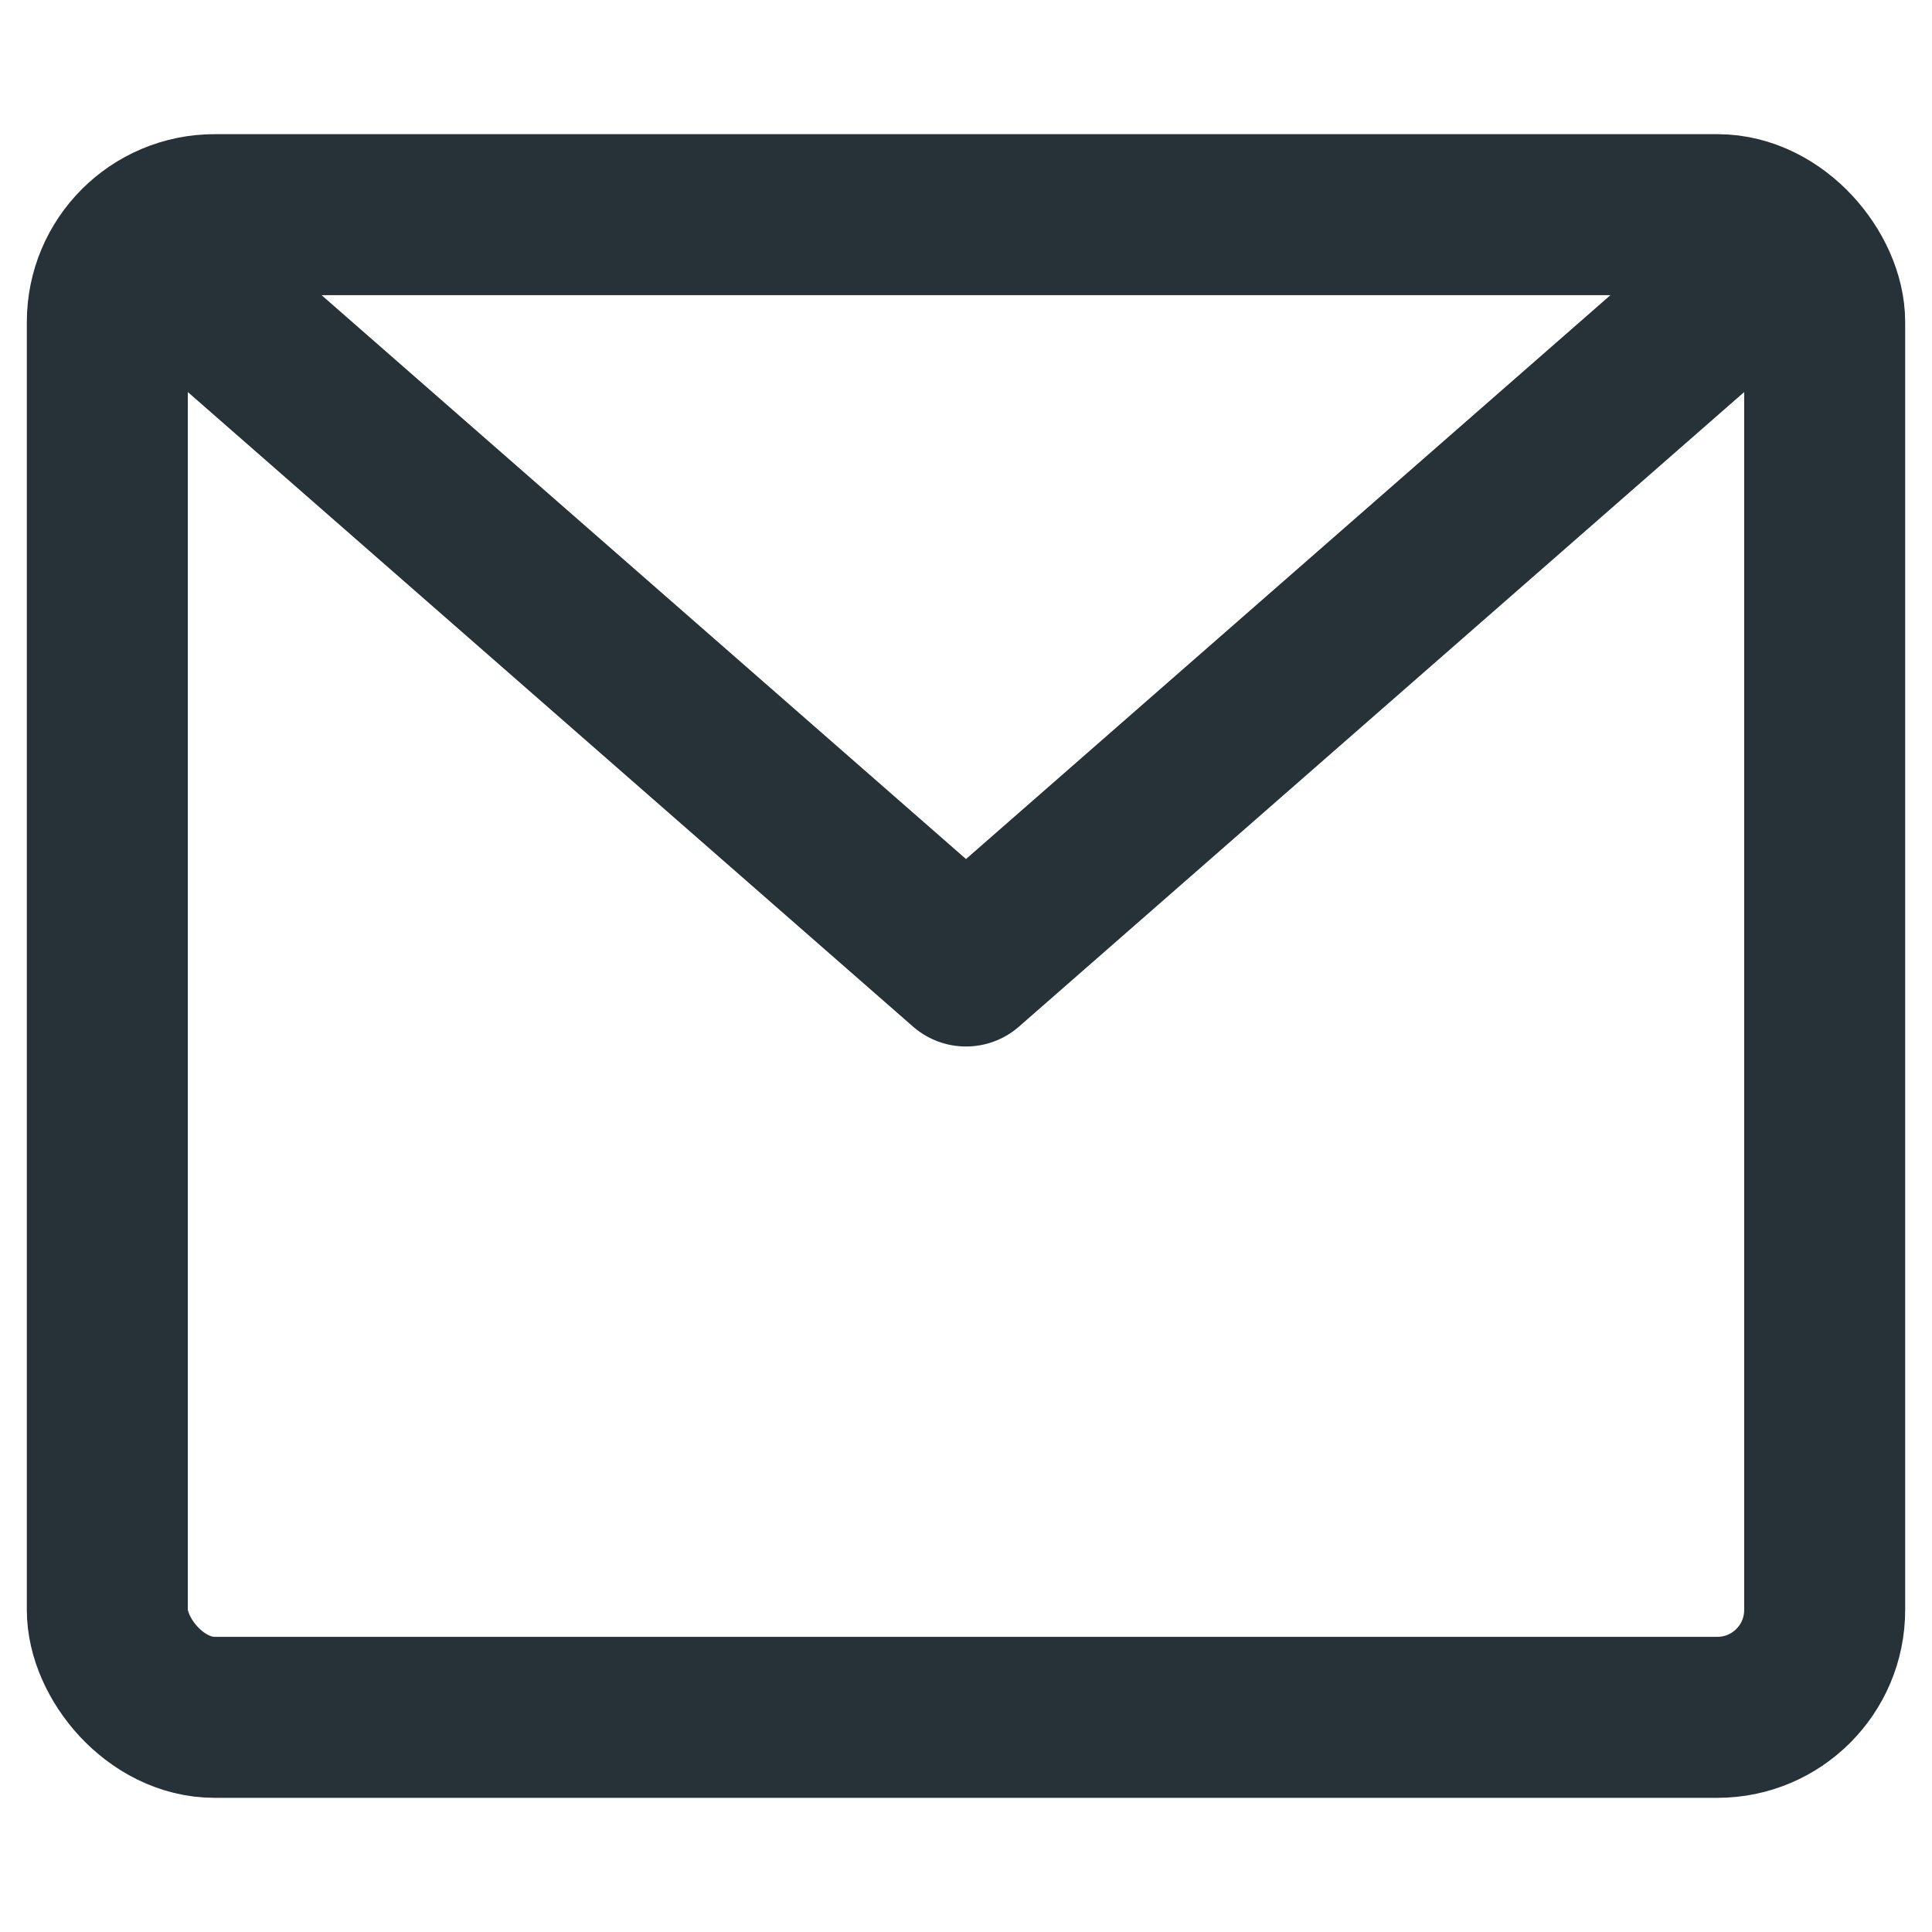 <svg width="18" height="18" viewBox="0 0 18 18" fill="none" xmlns="http://www.w3.org/2000/svg">
<rect x="1" y="2" width="16" height="14" rx="1" stroke="#263238" stroke-width="1.5"/>
<path d="M1 2L9 9L17 2" stroke="#263238" stroke-width="1.5" stroke-linejoin="round"/>
</svg>
